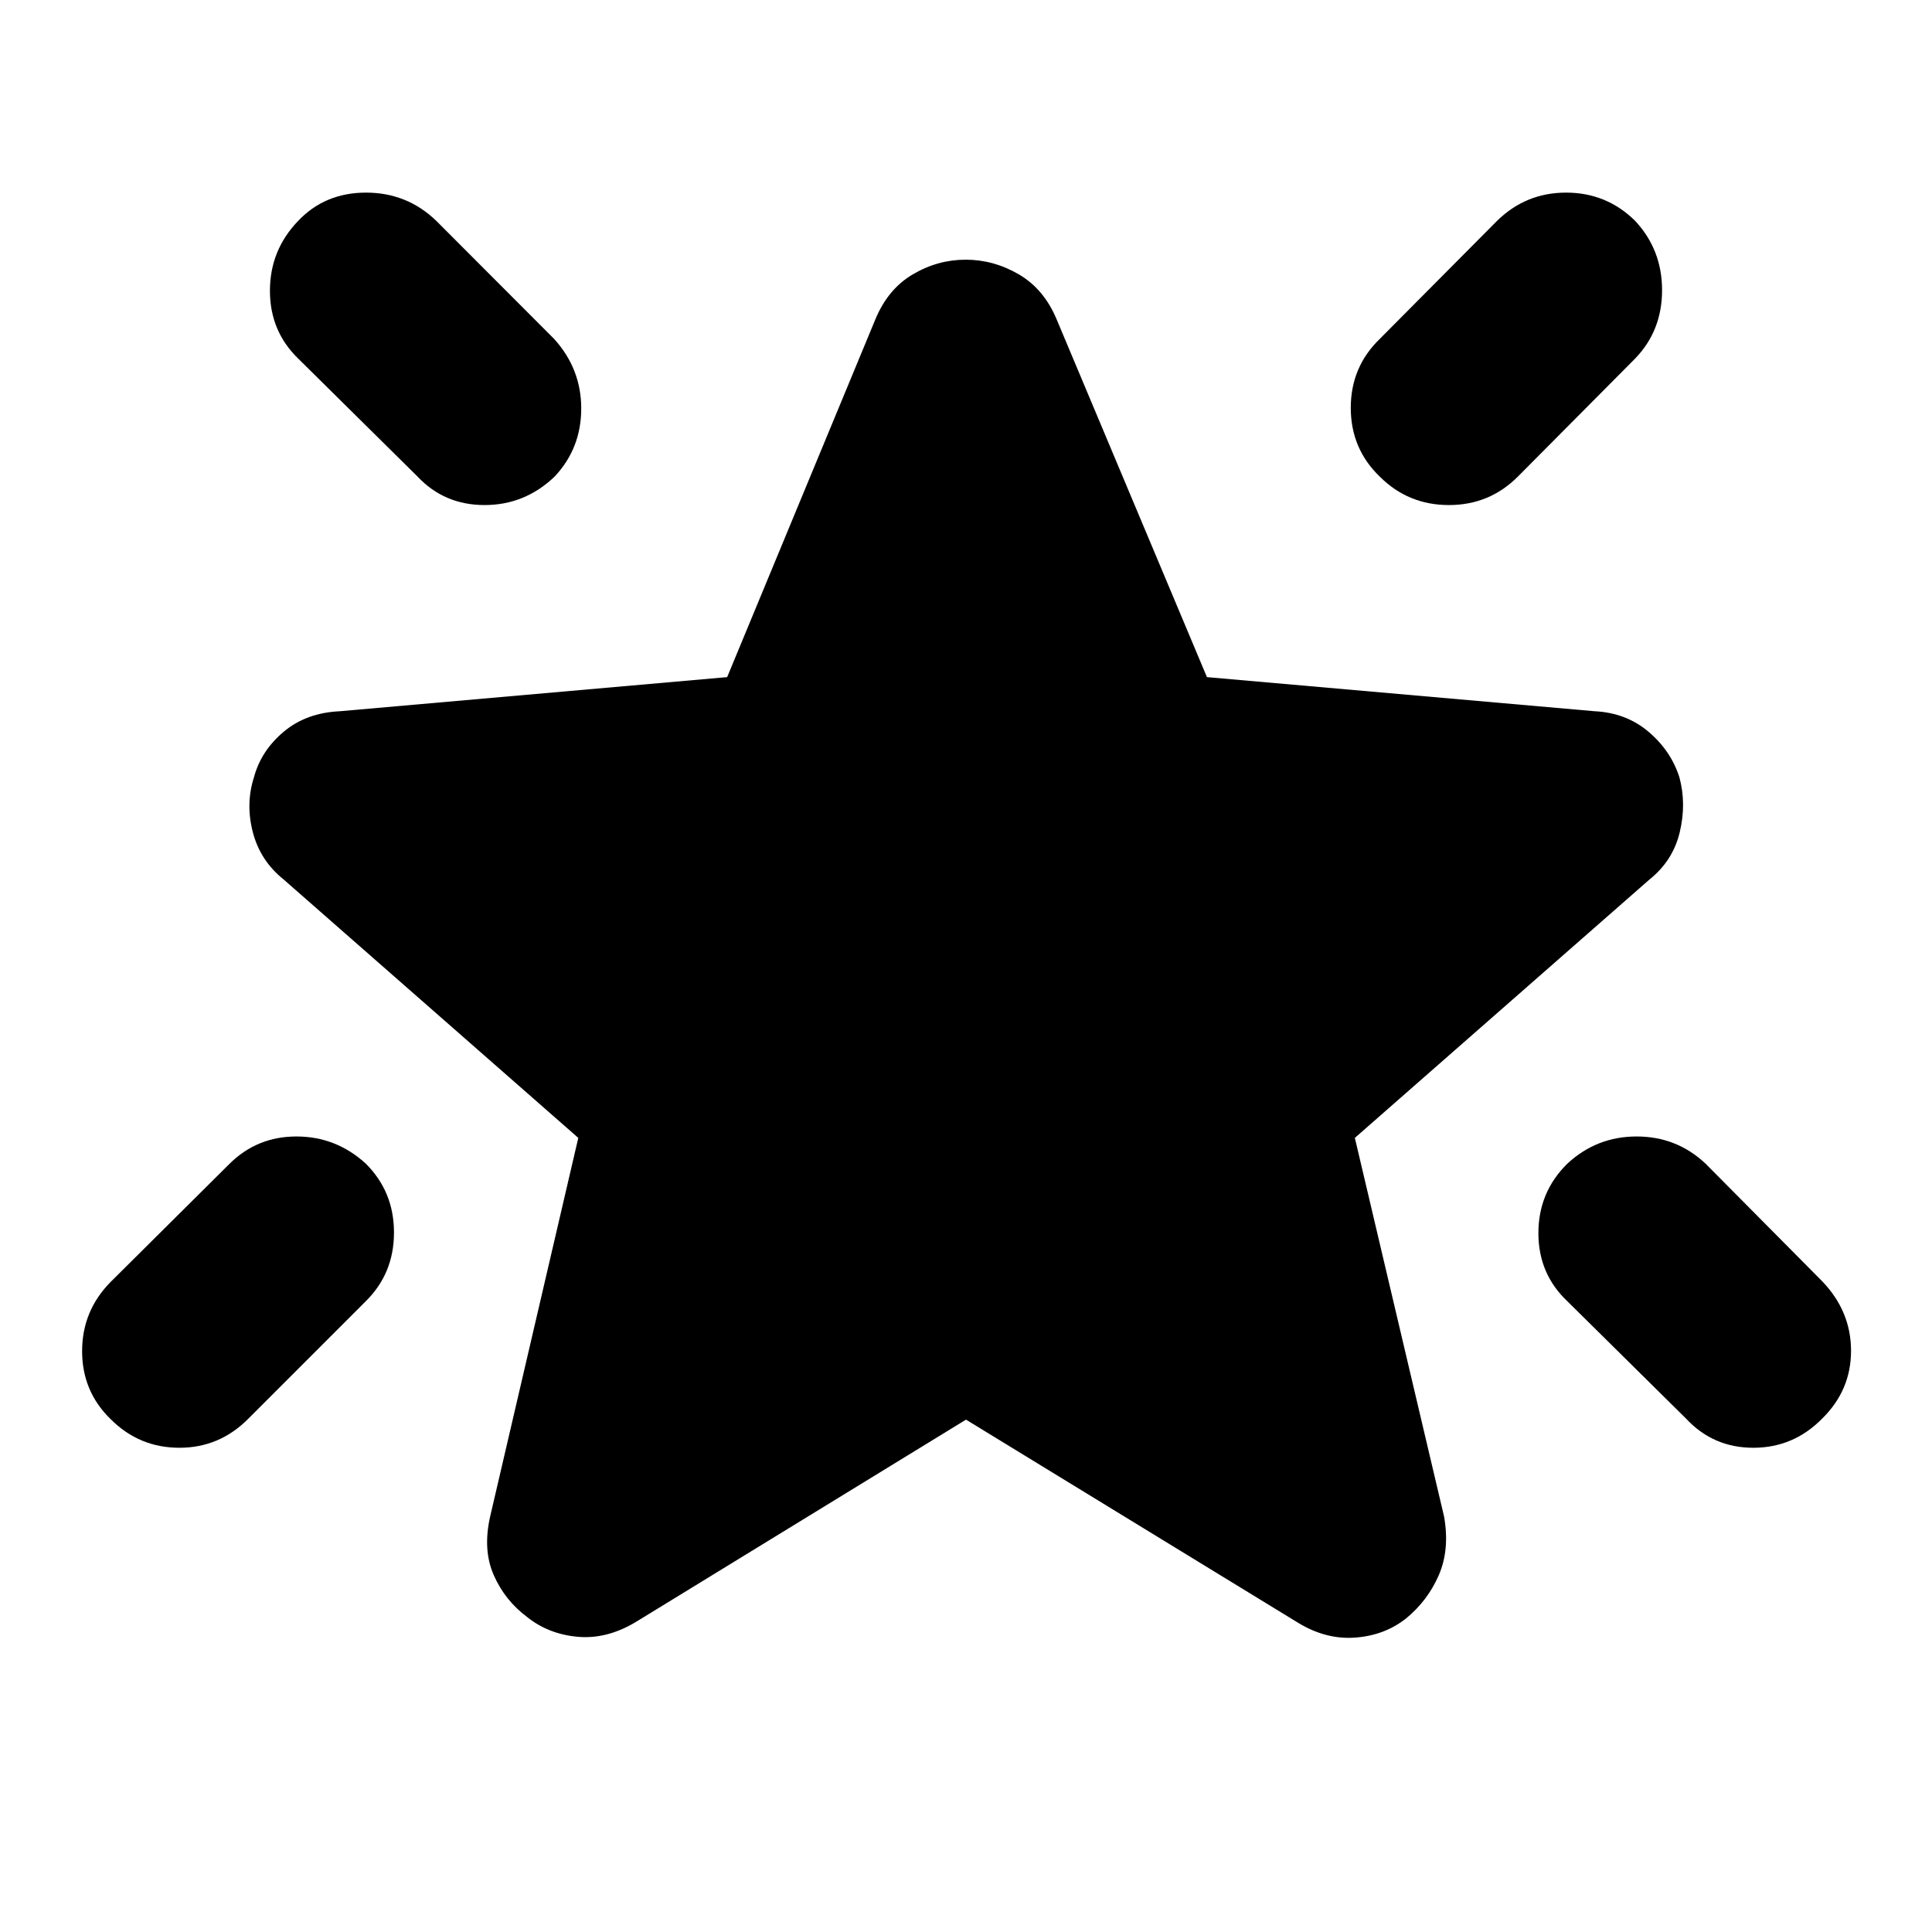 <svg xmlns="http://www.w3.org/2000/svg" height="40" viewBox="0 -960 960 960" width="40"><path d="M778.8-381.78q14.56-13.51 34.44-13.51 19.89 0 34.25 13.51l58.1 58.58q14.18 14.88 14.18 34.42 0 19.55-14.29 33.62-14.28 14.55-34.26 14.55-19.97 0-33.48-14.55l-58.77-58.1q-14.55-13.66-14.55-34.01 0-20.34 14.38-34.51Zm33.56-468.61q13.51 14.37 13.51 34.59 0 20.22-13.51 34.1l-58.1 58.48q-14.14 14.18-34.29 14.18-20.16 0-34.23-14-14.55-13.9-14.55-34.31 0-20.4 14.55-34.39l58.1-58.48q14.32-14.07 34.33-14.07 20.02 0 34.19 13.9Zm-664.23.17q13.33-14.07 33.74-14.07 20.41 0 34.96 14.07l58.47 58.58q13.51 14.88 13.51 34.62 0 19.73-13.19 33.8-14.8 14.18-34.83 14.18-20.02 0-33.34-14.18L148.3-781.7q-14.17-13.66-14.17-33.81 0-20.16 14-34.71Zm33.46 468.26q14.18 14 14.18 34.41 0 20.41-14.18 34.29l-58.1 58.1q-14.33 14.55-34.33 14.55-20.01 0-34.19-14.23Q40.8-268.6 40.8-288.63q0-20.02 14.17-34.38l59.15-58.77q13.65-13.51 33.19-13.51 19.55 0 34.28 13.33ZM480-254.59 316.03-154.1q-14.41 8.69-28.88 7.42-14.47-1.28-25.11-9.73-11.2-8.34-16.74-21.02-5.55-12.67-1.65-29.45l43.7-187.71L140.93-523q-11.61-9.31-15.29-23.44-3.68-14.13.55-27.34 3.56-13.22 14.79-22.63 11.22-9.42 27.9-10.18l192.44-16.95 73.65-177.79q6.25-15.08 18.61-22.35 12.35-7.28 26.25-7.28 13.91 0 26.4 7.28 12.48 7.27 18.8 22.35l74.69 177.79 192.63 16.95q15.64.76 26.77 10.18 11.13 9.41 15.36 22.63 3.56 13.21.16 27.36-3.39 14.14-15 23.42L673.22-394.59l44.36 188.27q2.85 16.41-2.7 29.12-5.55 12.7-16.37 21.52-10.64 8.32-25.1 9.39-14.47 1.07-28.21-7.25L480-254.59Z"/></svg>